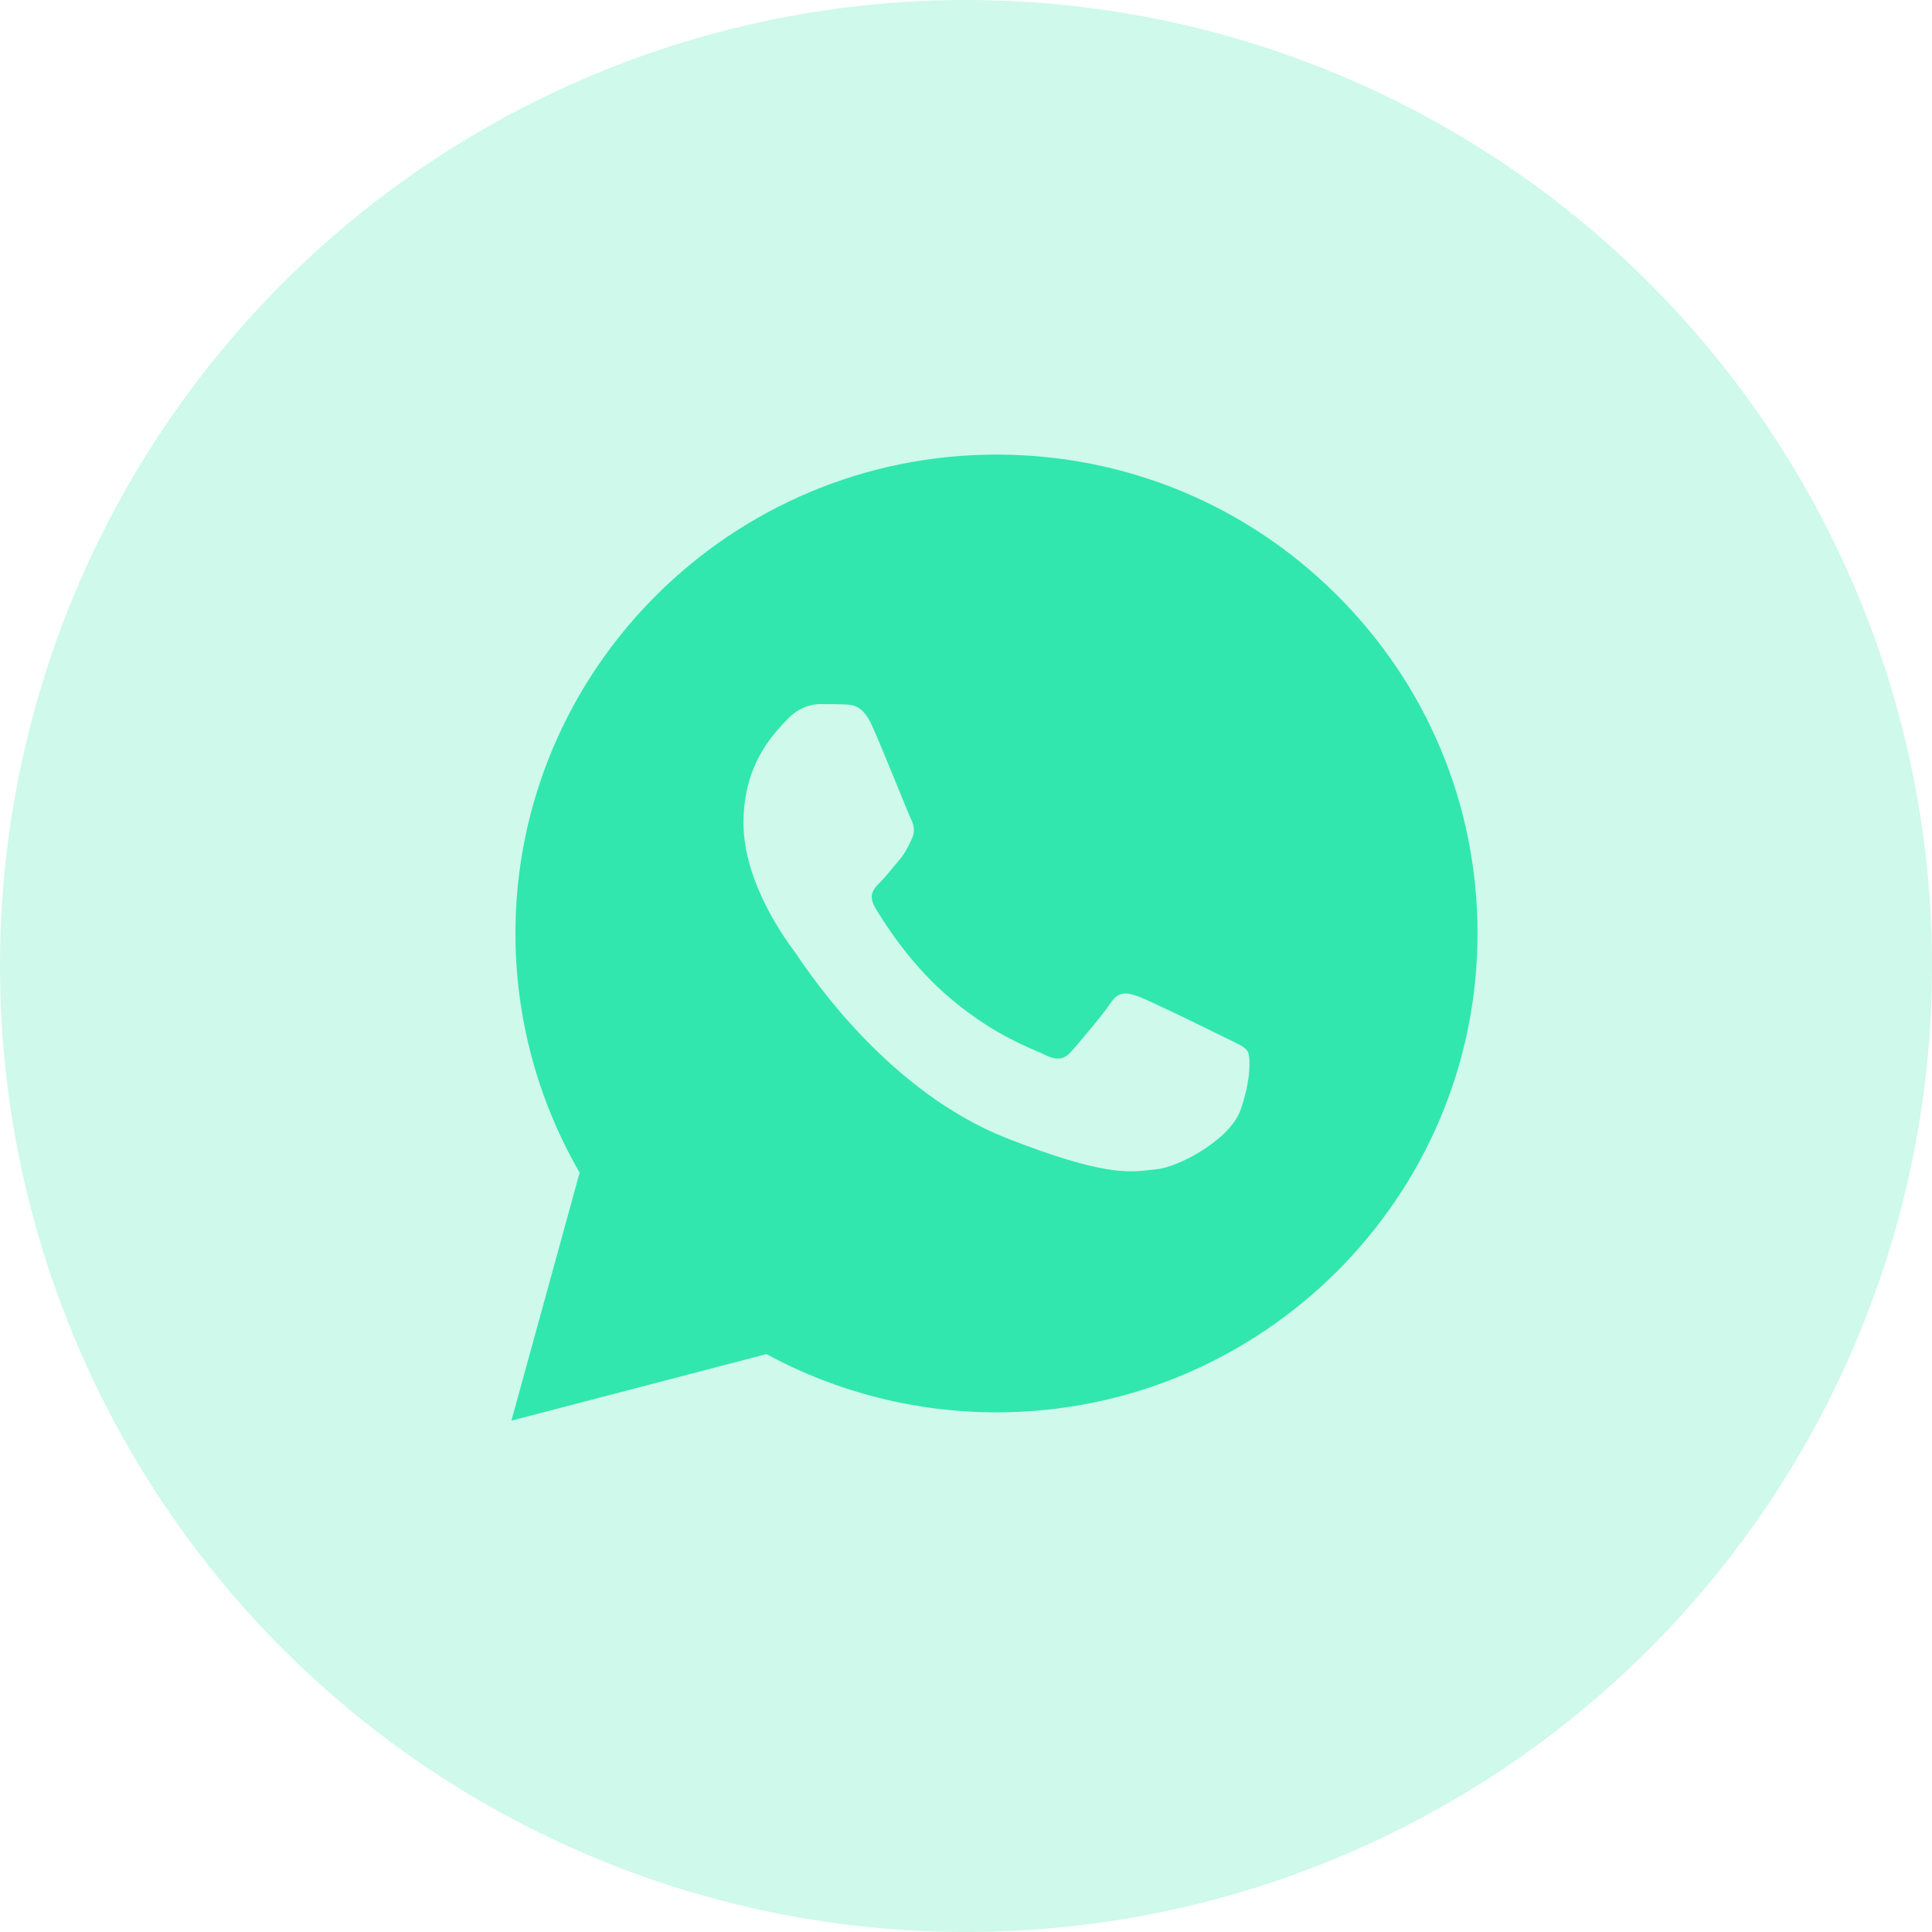 <svg width="34" height="34" viewBox="0 0 34 34" fill="none" xmlns="http://www.w3.org/2000/svg">
<g filter="url(#filter0_b_1551:11411)">
<circle cx="17" cy="17" r="17" fill="#0AE29F" fill-opacity="0.2"/>
</g>
<path opacity="0.8" fill-rule="evenodd" clip-rule="evenodd" d="M9 25.001L9 25.001H9L9 25.001ZM9 25.001L13.488 23.83C14.729 24.503 16.12 24.855 17.533 24.855H17.537C22.202 24.855 26 21.076 26.002 16.431C26.003 14.18 25.123 12.063 23.525 10.471C21.927 8.878 19.801 8.001 17.537 8C12.871 8 9.073 11.779 9.071 16.424C9.07 17.903 9.459 19.355 10.201 20.636L9 25.001ZM14.855 12.396C15.011 12.403 15.184 12.41 15.348 12.773L15.348 12.774C15.46 13.022 15.648 13.484 15.799 13.853C15.91 14.125 16 14.347 16.023 14.393C16.078 14.502 16.115 14.63 16.041 14.775C16.03 14.797 16.02 14.818 16.011 14.838C15.956 14.949 15.916 15.03 15.823 15.139C15.786 15.181 15.749 15.226 15.711 15.272C15.636 15.363 15.56 15.455 15.494 15.521C15.384 15.629 15.27 15.747 15.398 15.966C15.526 16.184 15.965 16.898 16.617 17.476C17.318 18.098 17.926 18.361 18.235 18.494C18.294 18.52 18.343 18.541 18.379 18.559C18.598 18.668 18.725 18.65 18.853 18.504C18.982 18.358 19.401 17.867 19.547 17.649C19.693 17.43 19.839 17.467 20.04 17.539C20.241 17.612 21.318 18.14 21.537 18.249C21.58 18.27 21.62 18.29 21.658 18.308C21.81 18.381 21.913 18.43 21.957 18.503C22.012 18.595 22.012 19.031 21.829 19.54C21.647 20.05 20.752 20.541 20.35 20.577C20.312 20.581 20.273 20.585 20.234 20.59C19.862 20.634 19.394 20.688 17.721 20.032C15.662 19.223 14.305 17.22 14.025 16.807C14.002 16.773 13.987 16.75 13.978 16.739L13.976 16.737C13.86 16.582 13.084 15.55 13.084 14.483C13.084 13.479 13.579 12.953 13.807 12.71C13.823 12.694 13.838 12.678 13.851 12.664C14.051 12.446 14.289 12.391 14.435 12.391L14.456 12.391C14.595 12.391 14.733 12.391 14.855 12.396Z" fill="#0AE29F"/>
<defs>
<filter id="filter0_b_1551:11411" x="-4" y="-4" width="42" height="42" filterUnits="userSpaceOnUse" color-interpolation-filters="sRGB">
<feFlood flood-opacity="0" result="BackgroundImageFix"/>
<feGaussianBlur in="BackgroundImage" stdDeviation="2"/>
<feComposite in2="SourceAlpha" operator="in" result="effect1_backgroundBlur_1551:11411"/>
<feBlend mode="normal" in="SourceGraphic" in2="effect1_backgroundBlur_1551:11411" result="shape"/>
</filter>
</defs>
</svg>
